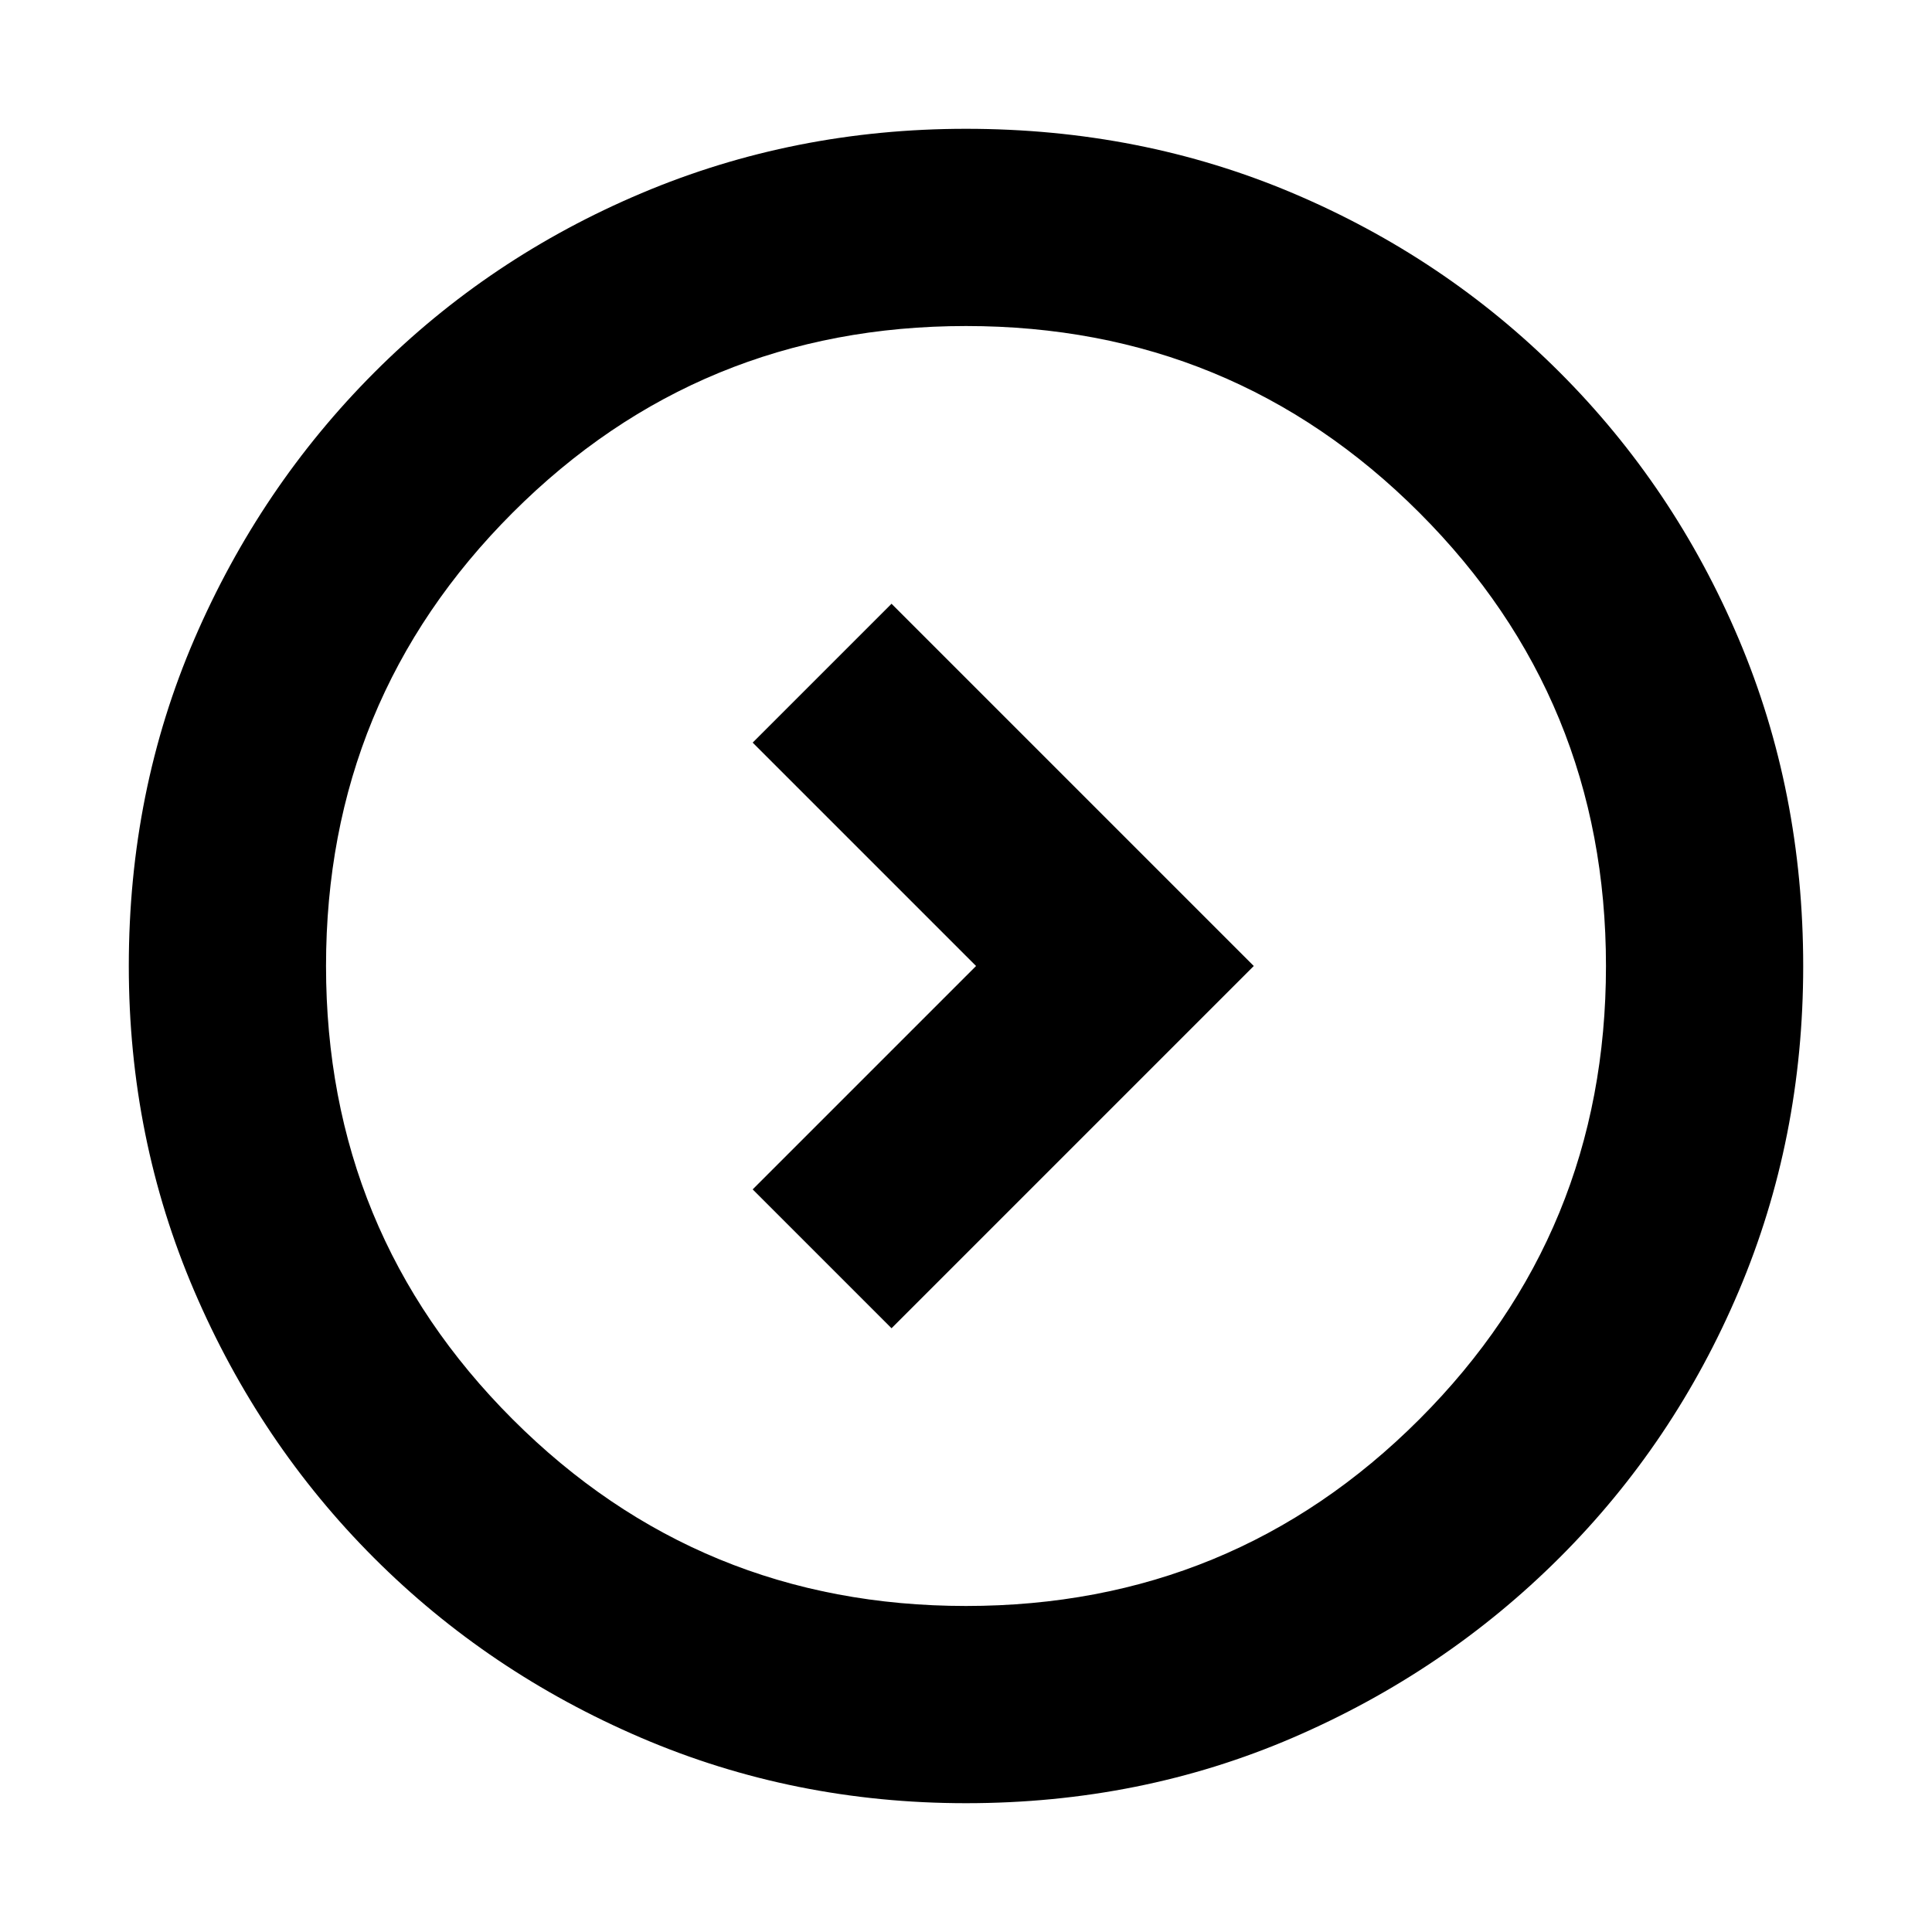 <svg xmlns="http://www.w3.org/2000/svg" height="20" viewBox="0 -960 960 960" width="20"><path d="M485-480 374-369l69 69 180-180-180-180-69 69 111 111Zm-5 416q-85.64 0-161.48-32.52-75.84-32.52-132.66-89.34-56.82-56.82-89.34-132.66T64-480q0-86.896 32.579-162.461 32.579-75.566 89.5-132.552Q243-832 318.738-864 394.476-896 480-896q86.886 0 162.443 32Q718-832 775-775q57 57 89 132.583 32 75.584 32 162.5Q896-394 864-318.5t-88.987 132.421q-56.986 56.921-132.552 89.5Q566.896-64 480-64Zm0-98q132.513 0 225.256-92.744Q798-347.487 798-480t-92.744-225.256Q612.513-798 480-798t-225.256 92.744Q162-612.513 162-480t92.744 225.256Q347.487-162 480-162Zm0-318Z"/></svg>